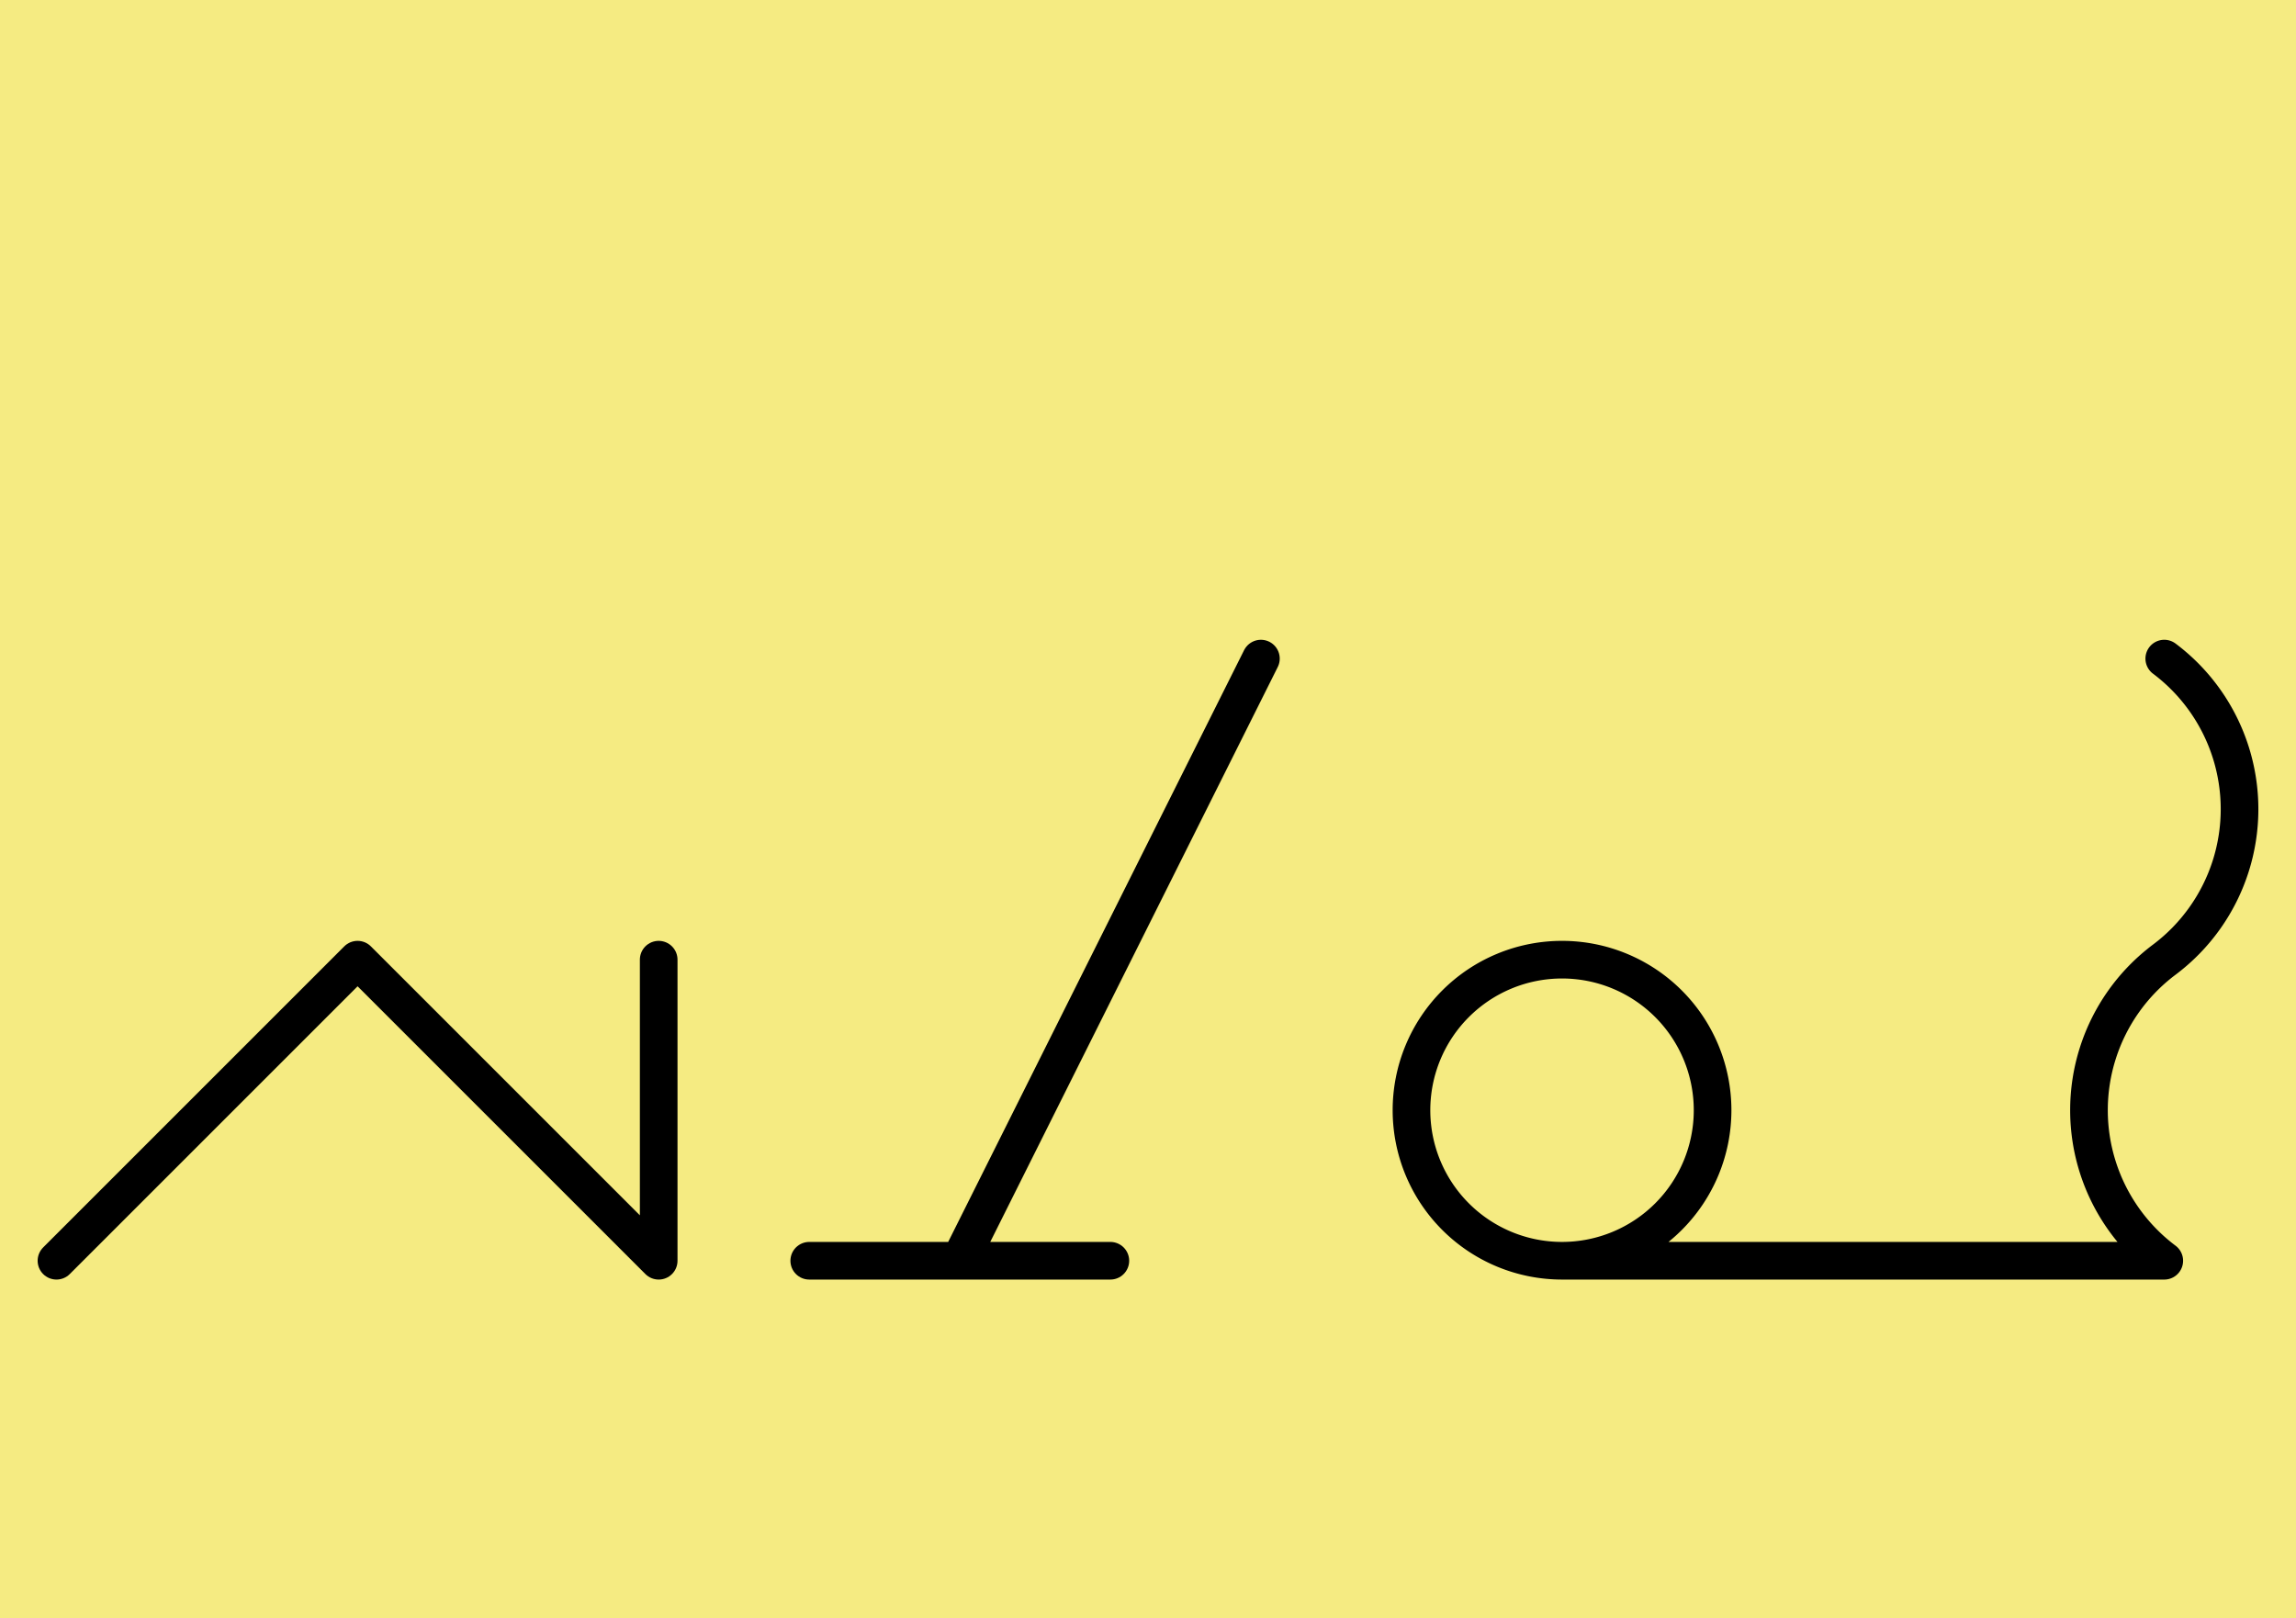 <?xml version="1.0" encoding="utf-8" standalone="yes"?>
<svg xmlns="http://www.w3.org/2000/svg" version="1.1" baseProfile="tiny" width="823.5" height="580.5" viewBox="-0.75 -0.75 30.5 21.5" fill="none" stroke="#000000" stroke-linejoin="round" stroke-linecap="round" stroke-width="0.5">
    <title>24512. smoking_addiction_(2)</title>
    <desc>https://www.xelify.se/blissdictionary</desc>
    <rect x="-0.75" y="-0.75" width="100%" height="100%" stroke="none" fill="#f5eb82"/>
    <path d="M0,16L4,12M4,12L8,16M8,12V16"></path><path d="M10,16H14M12,16L16,8"></path><path d="M18,14a2,2 0 1,1 4,0a2,2 0 1,1 -4,0M20,16H28M28,8a2.5,2.5 0 0,1 0,4M28,12a2.5,2.5 0 0,0 0,4"></path>
</svg>